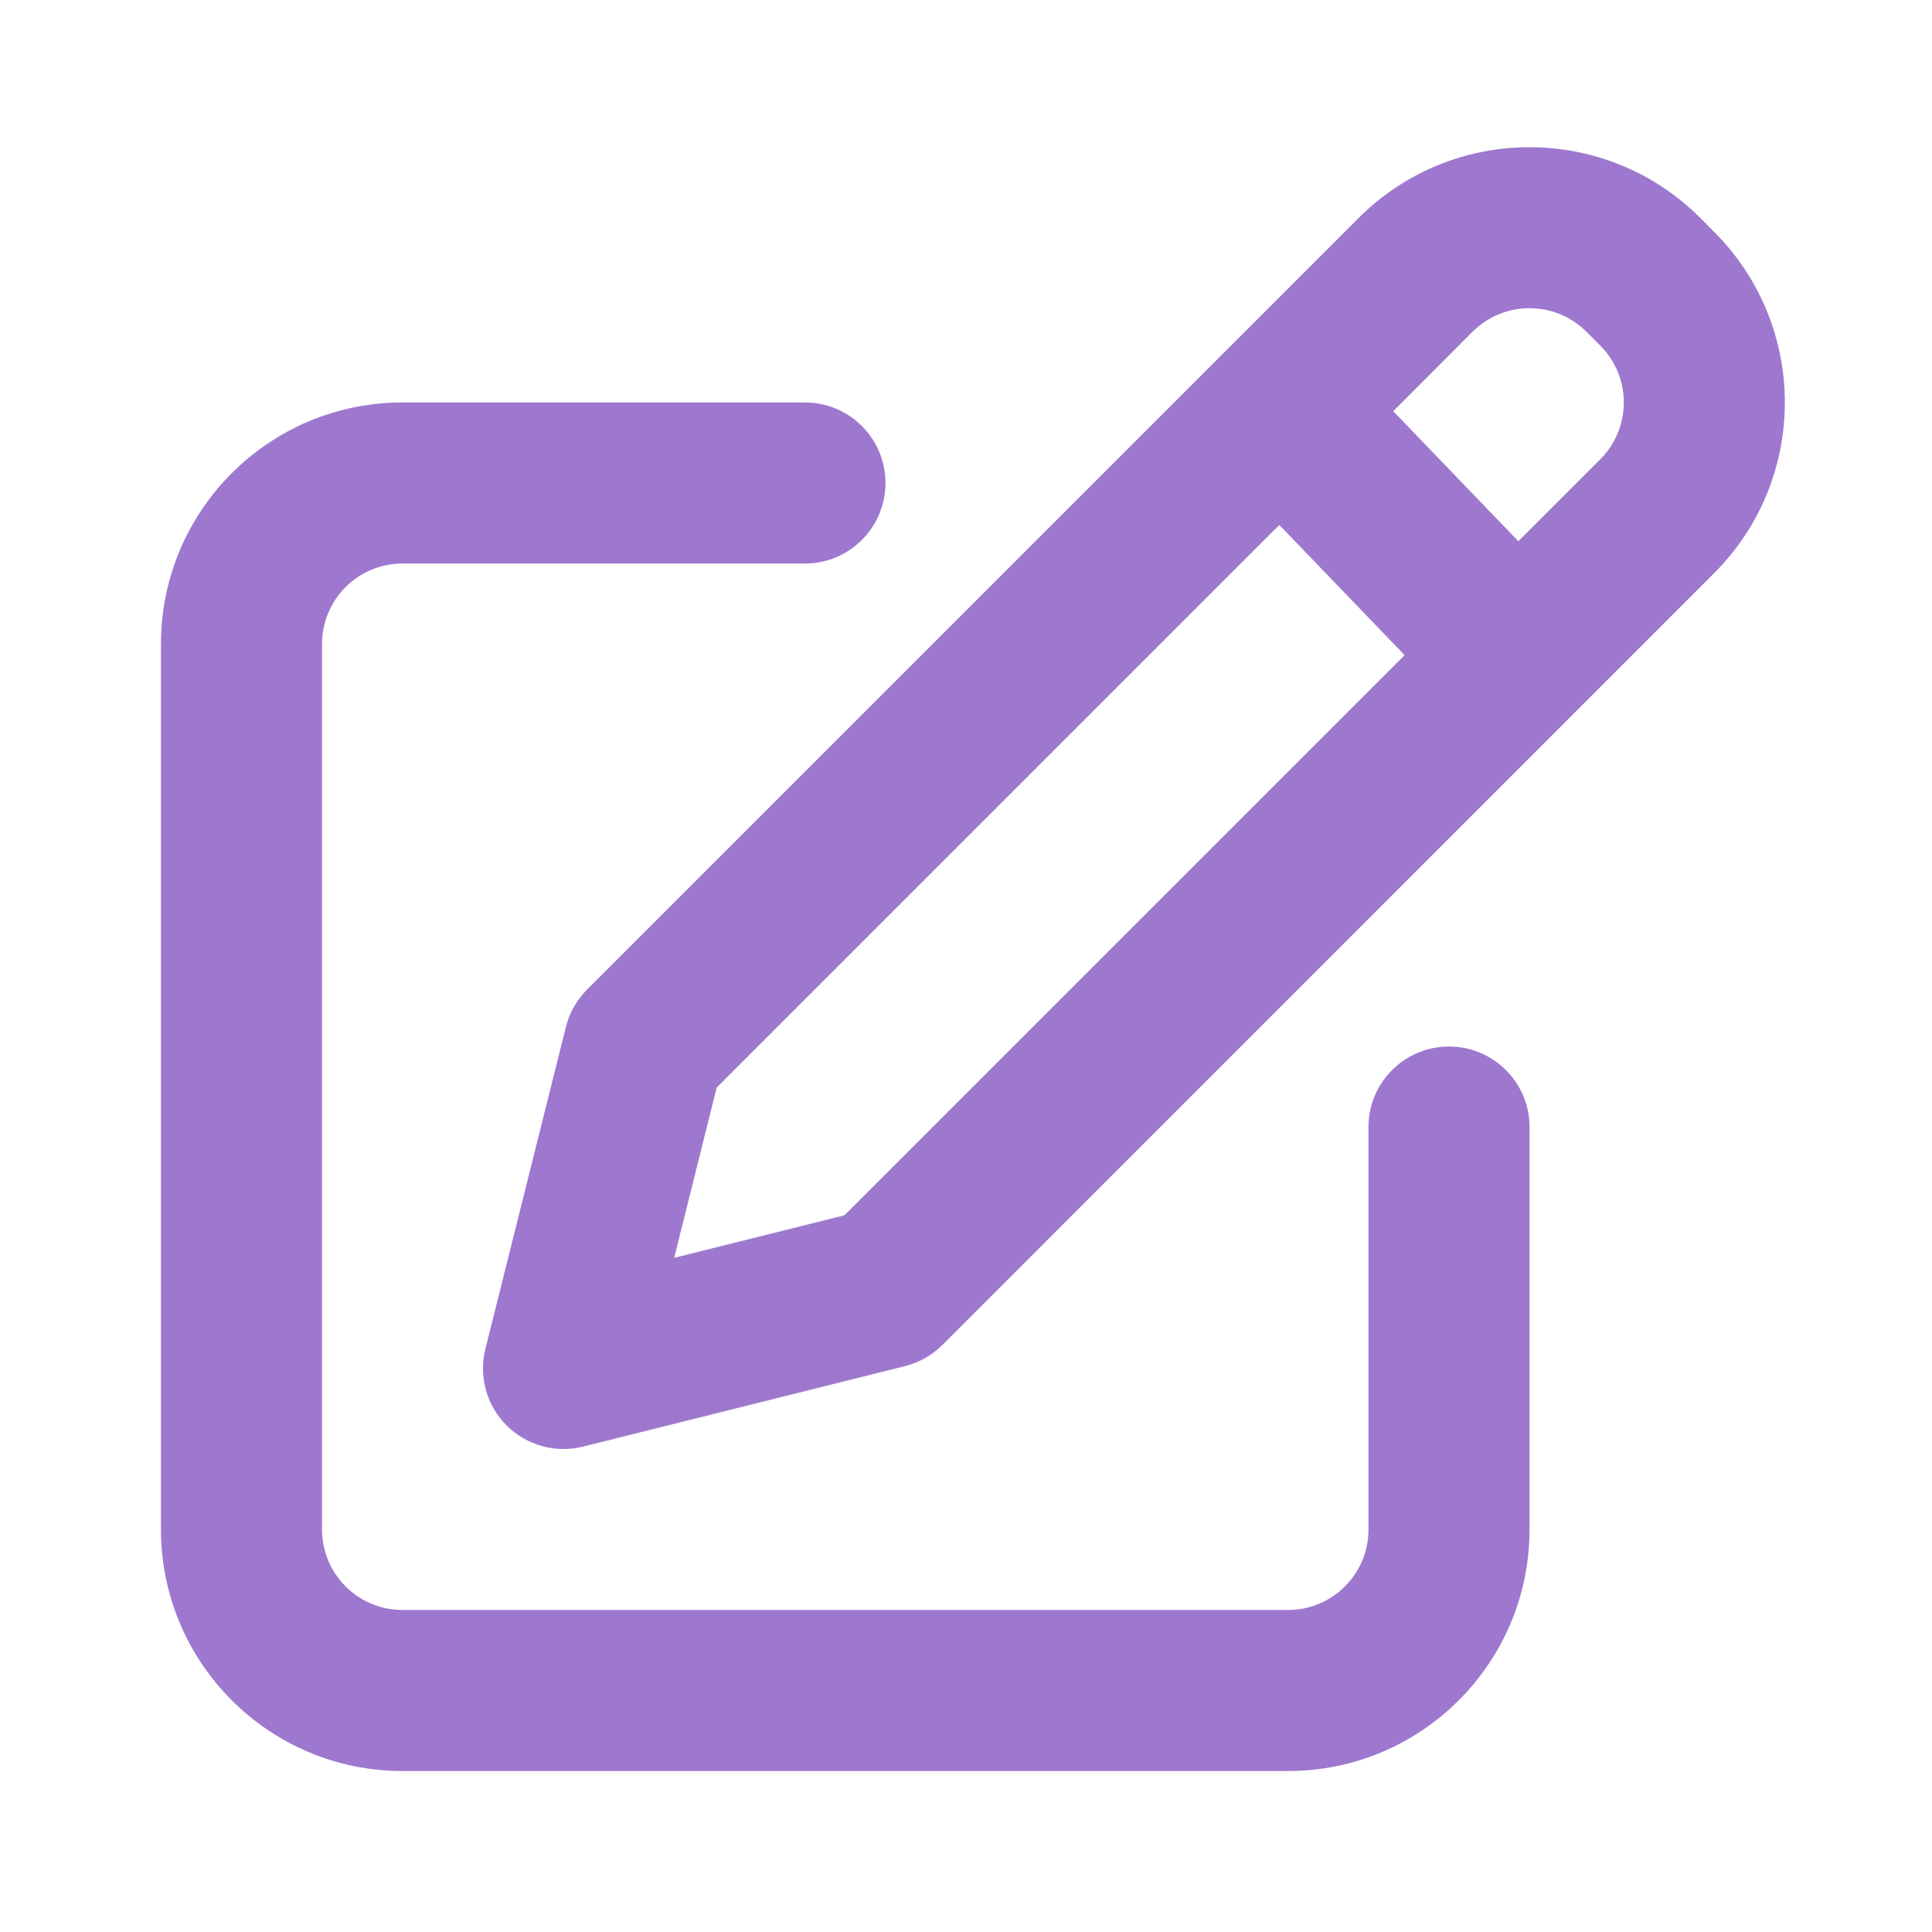 <svg width="22" height="22" viewBox="0 0 22 22" fill="none" xmlns="http://www.w3.org/2000/svg">
<path fill-rule="evenodd" clip-rule="evenodd" d="M19.361 2.481C18.287 1.408 16.546 1.408 15.472 2.481L13.932 4.021L6.685 11.268C6.568 11.386 6.484 11.533 6.444 11.694L5.527 15.361C5.449 15.673 5.541 16.004 5.768 16.231C5.996 16.459 6.327 16.551 6.639 16.473L10.306 15.556C10.467 15.516 10.614 15.432 10.732 15.315L17.926 8.12L19.518 6.528C20.593 5.454 20.593 3.713 19.518 2.639L19.361 2.481ZM16.768 3.778C17.127 3.42 17.707 3.42 18.065 3.778L18.222 3.935C18.58 4.293 18.58 4.873 18.222 5.231L17.29 6.163L15.865 4.682L16.768 3.778ZM14.568 5.978L15.994 7.46L9.615 13.839L7.677 14.323L8.161 12.385L14.568 5.978ZM3.667 7.333C3.667 6.827 4.077 6.417 4.583 6.417H9.167C9.673 6.417 10.083 6.006 10.083 5.5C10.083 4.994 9.673 4.583 9.167 4.583H4.583C3.065 4.583 1.833 5.814 1.833 7.333V17.417C1.833 18.935 3.065 20.167 4.583 20.167H14.667C16.186 20.167 17.417 18.935 17.417 17.417V12.833C17.417 12.327 17.006 11.917 16.5 11.917C15.994 11.917 15.583 12.327 15.583 12.833V17.417C15.583 17.923 15.173 18.333 14.667 18.333H4.583C4.077 18.333 3.667 17.923 3.667 17.417V7.333Z" fill="#9E78CF"/>
</svg>

